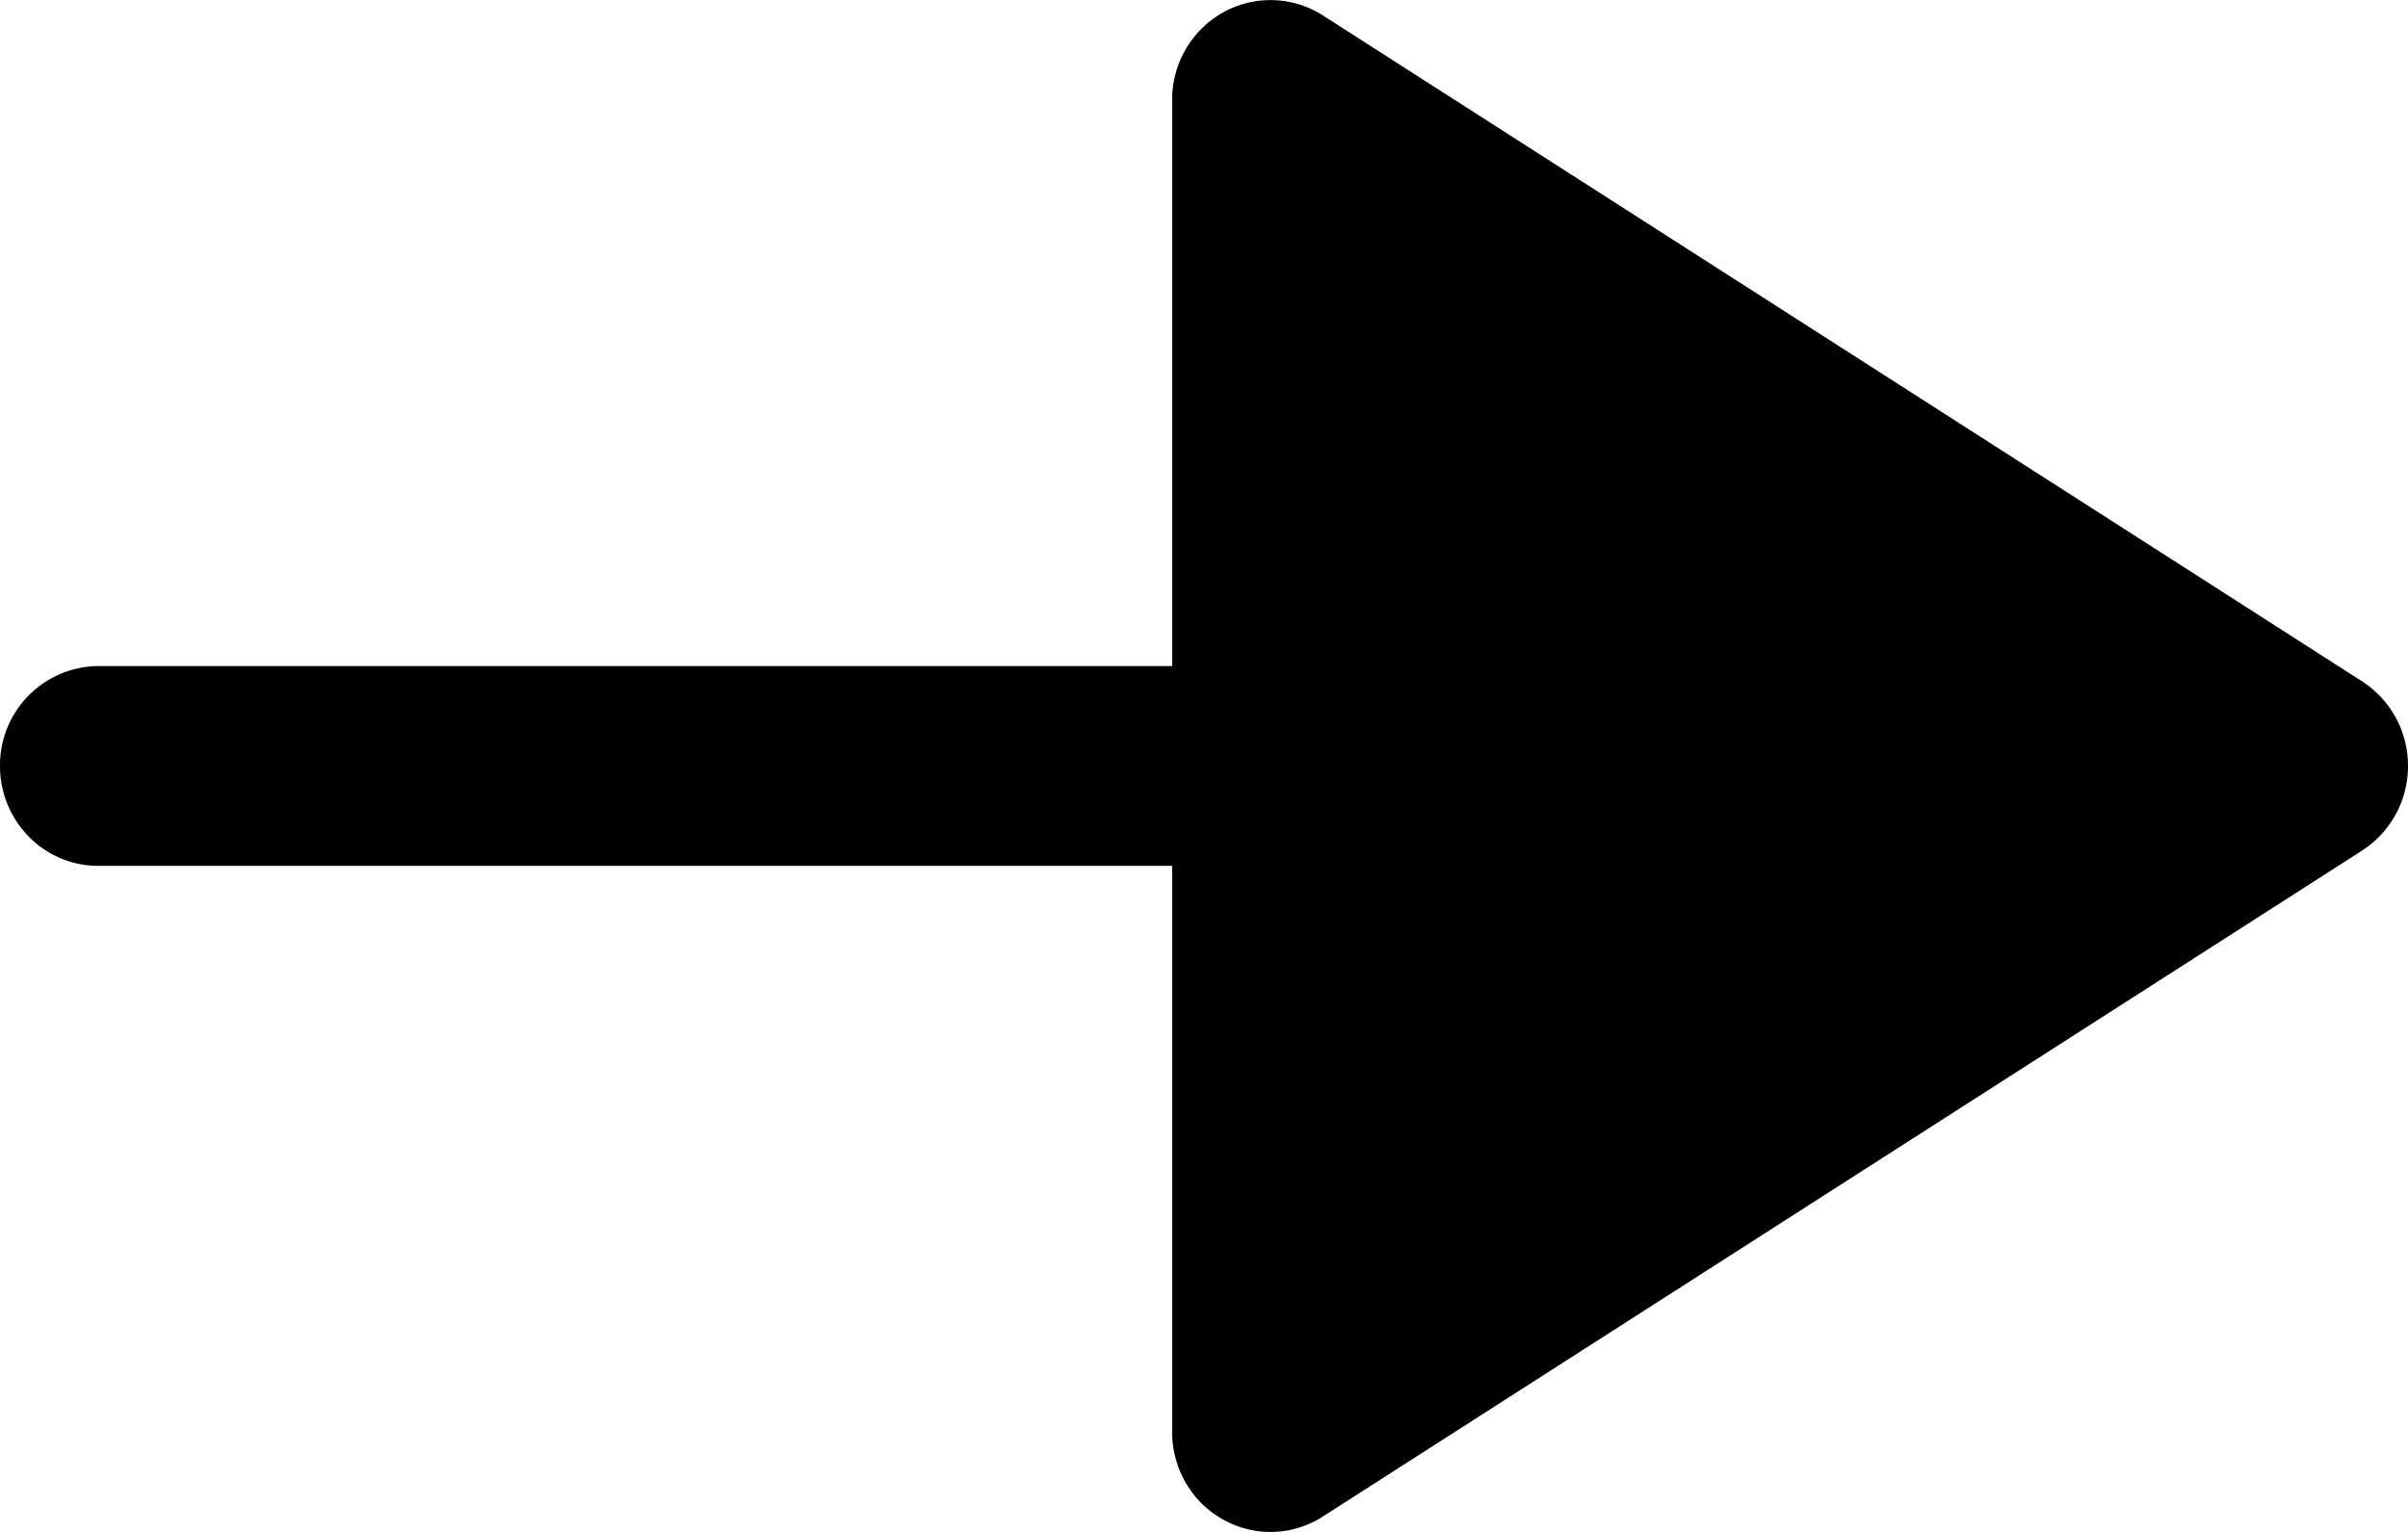 <svg width="22" height="14" viewBox="0 0 22 14" fill="none">
    <path d="M11.173.114a.915.915 0 00-.464.799v5.174H.897A.906.906 0 000 7c0 .504.402.913.897.913h9.812v5.174c0 .334.178.64.464.799a.883.883 0 00.912-.026l9.496-6.087A.918.918 0 0022 7a.918.918 0 00-.419-.773L12.085.14a.89.89 0 00-.912-.026z" fill="currentColor"/>
</svg>